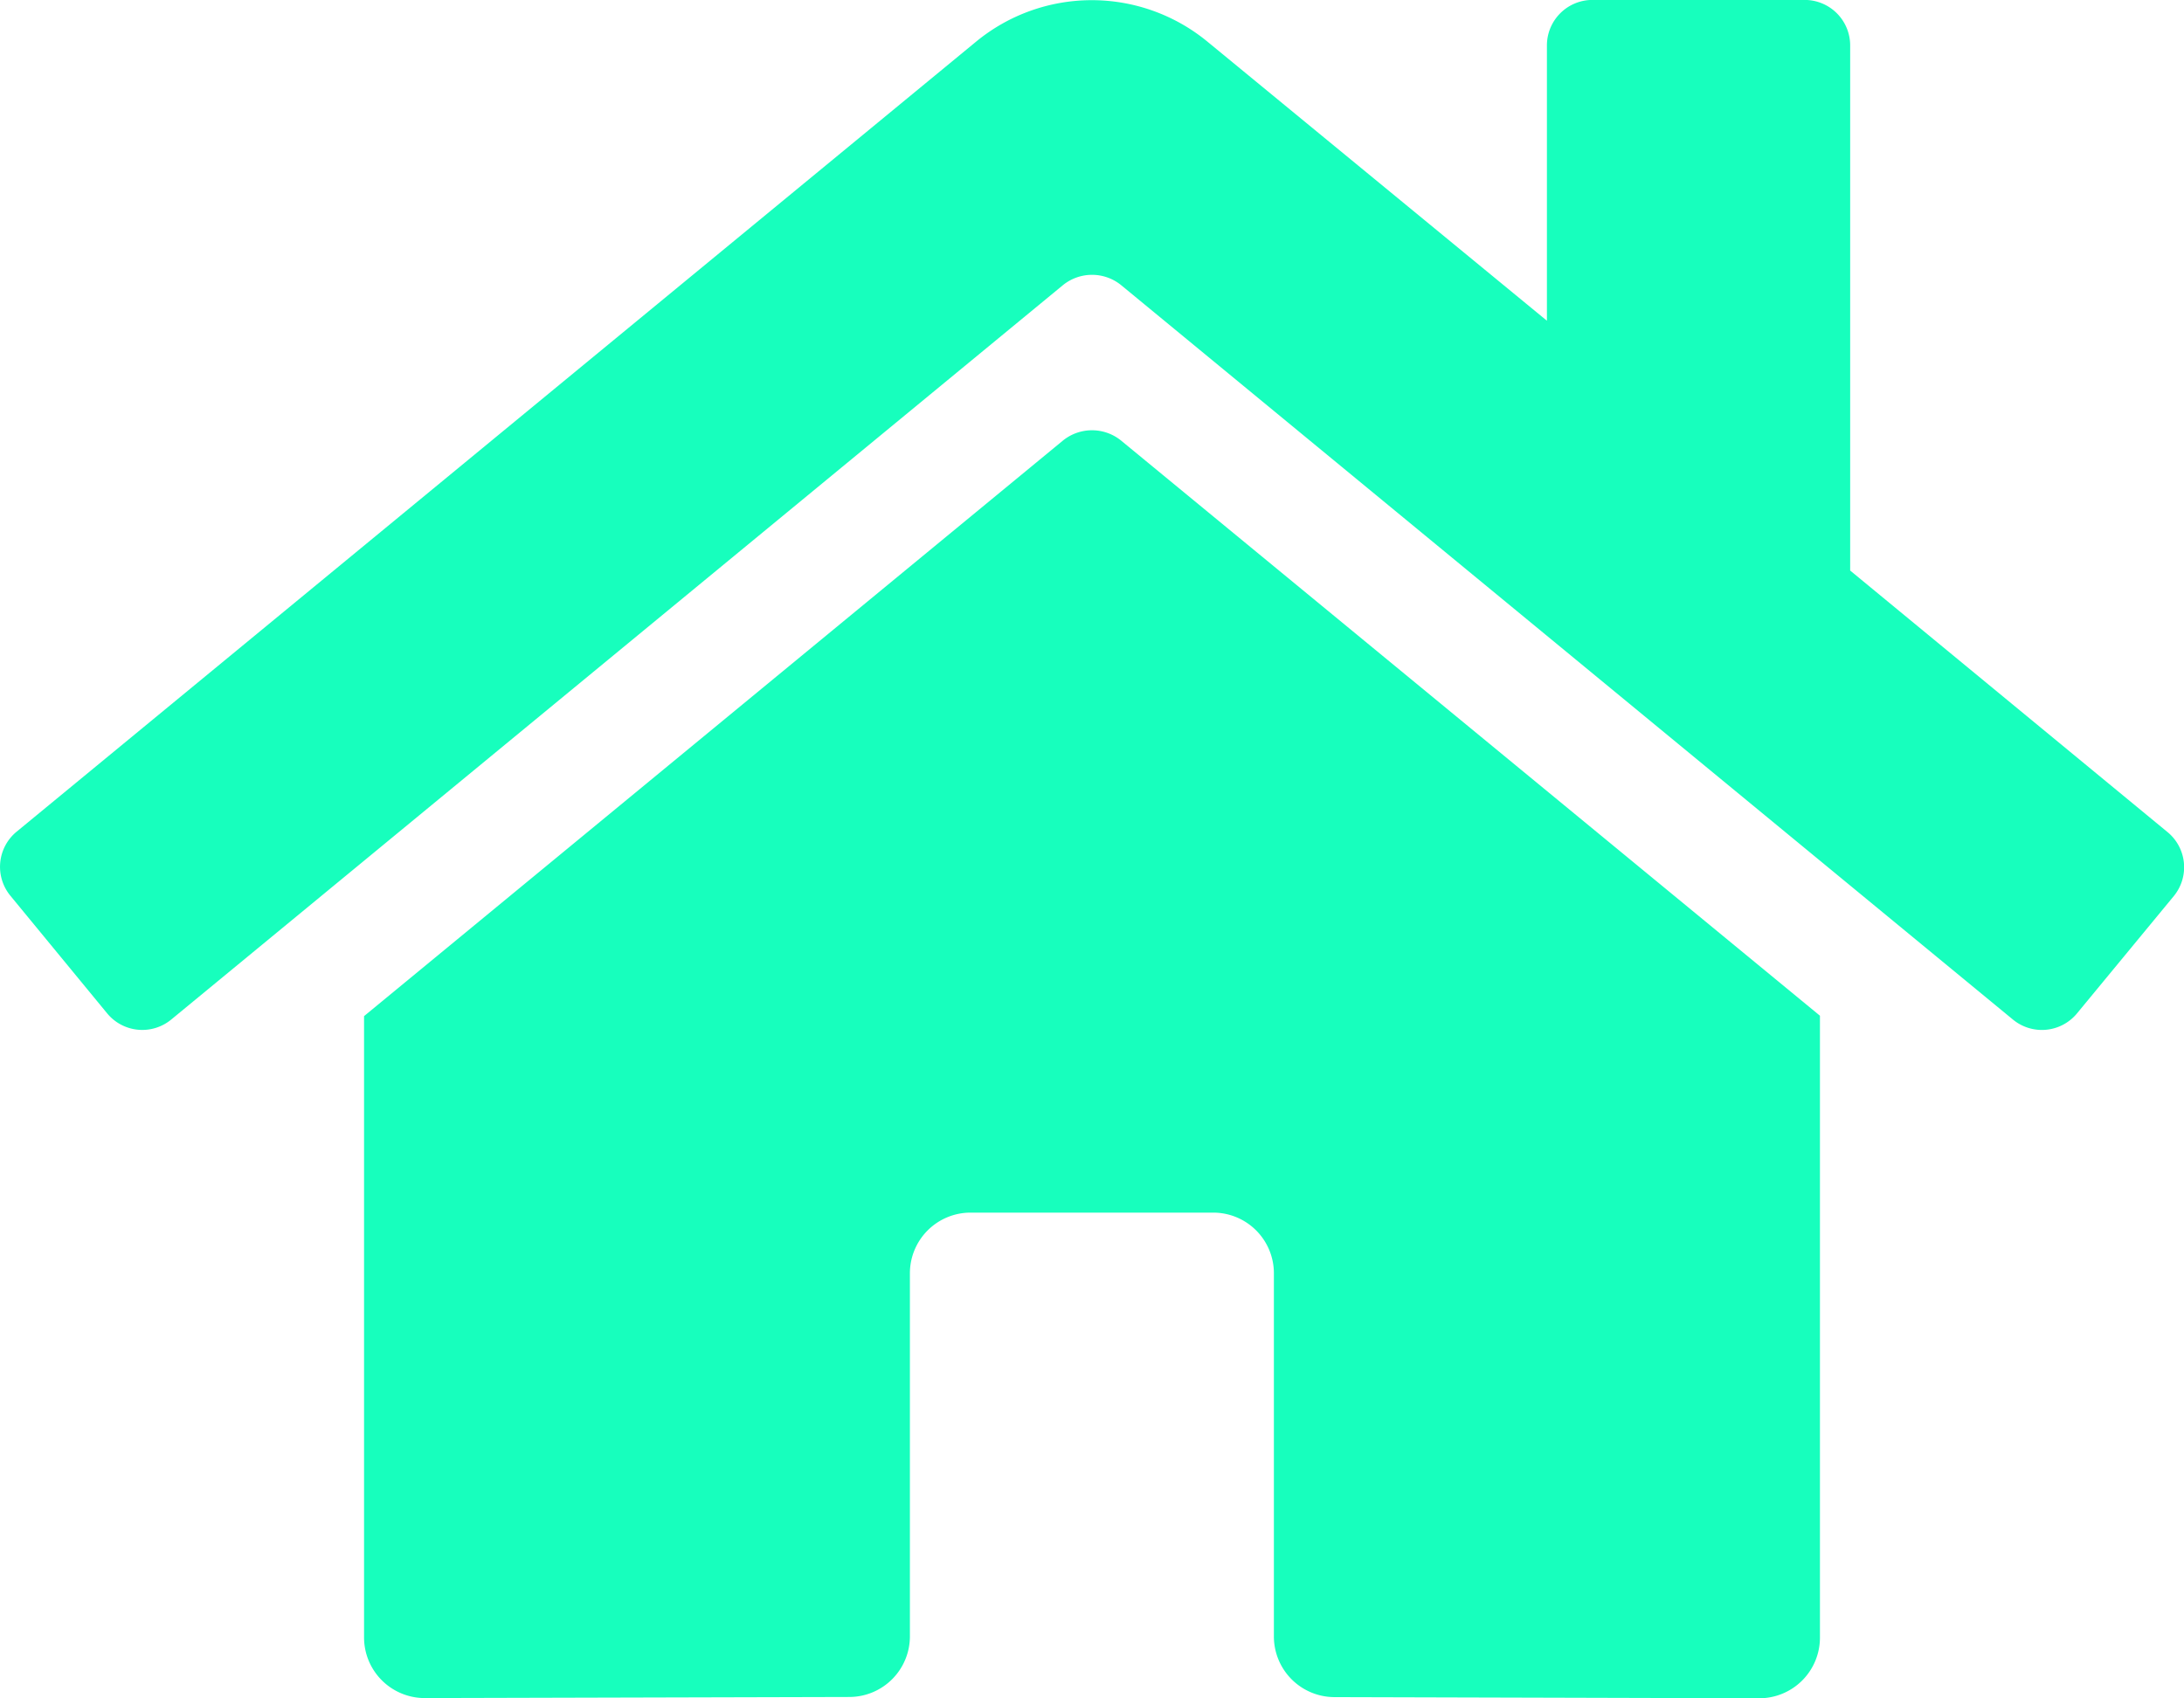 <svg xmlns="http://www.w3.org/2000/svg" width="32.149" height="25" viewBox="0 0 32.149 25"><path d="M15.647,8.739,5.358,17.214v9.147a.893.893,0,0,0,.893.893l6.254-.016a.893.893,0,0,0,.888-.893V21a.893.893,0,0,1,.893-.893h3.572a.893.893,0,0,1,.893.893V26.34a.893.893,0,0,0,.893.9l6.252.017a.893.893,0,0,0,.893-.893V17.208L16.5,8.739A.68.68,0,0,0,15.647,8.739ZM31.9,14.5l-4.666-3.846V2.923a.67.67,0,0,0-.67-.67H23.44a.67.67,0,0,0-.67.67V6.976l-5-4.111a2.679,2.679,0,0,0-3.4,0L.242,14.5a.67.67,0,0,0-.089.943l1.423,1.73a.67.67,0,0,0,.944.091L15.647,6.451a.68.68,0,0,1,.854,0L29.629,17.264a.67.67,0,0,0,.943-.089L32,15.444A.67.67,0,0,0,31.9,14.5Z" transform="translate(0.001 -2.254)" fill="#17ffbd"/></svg>